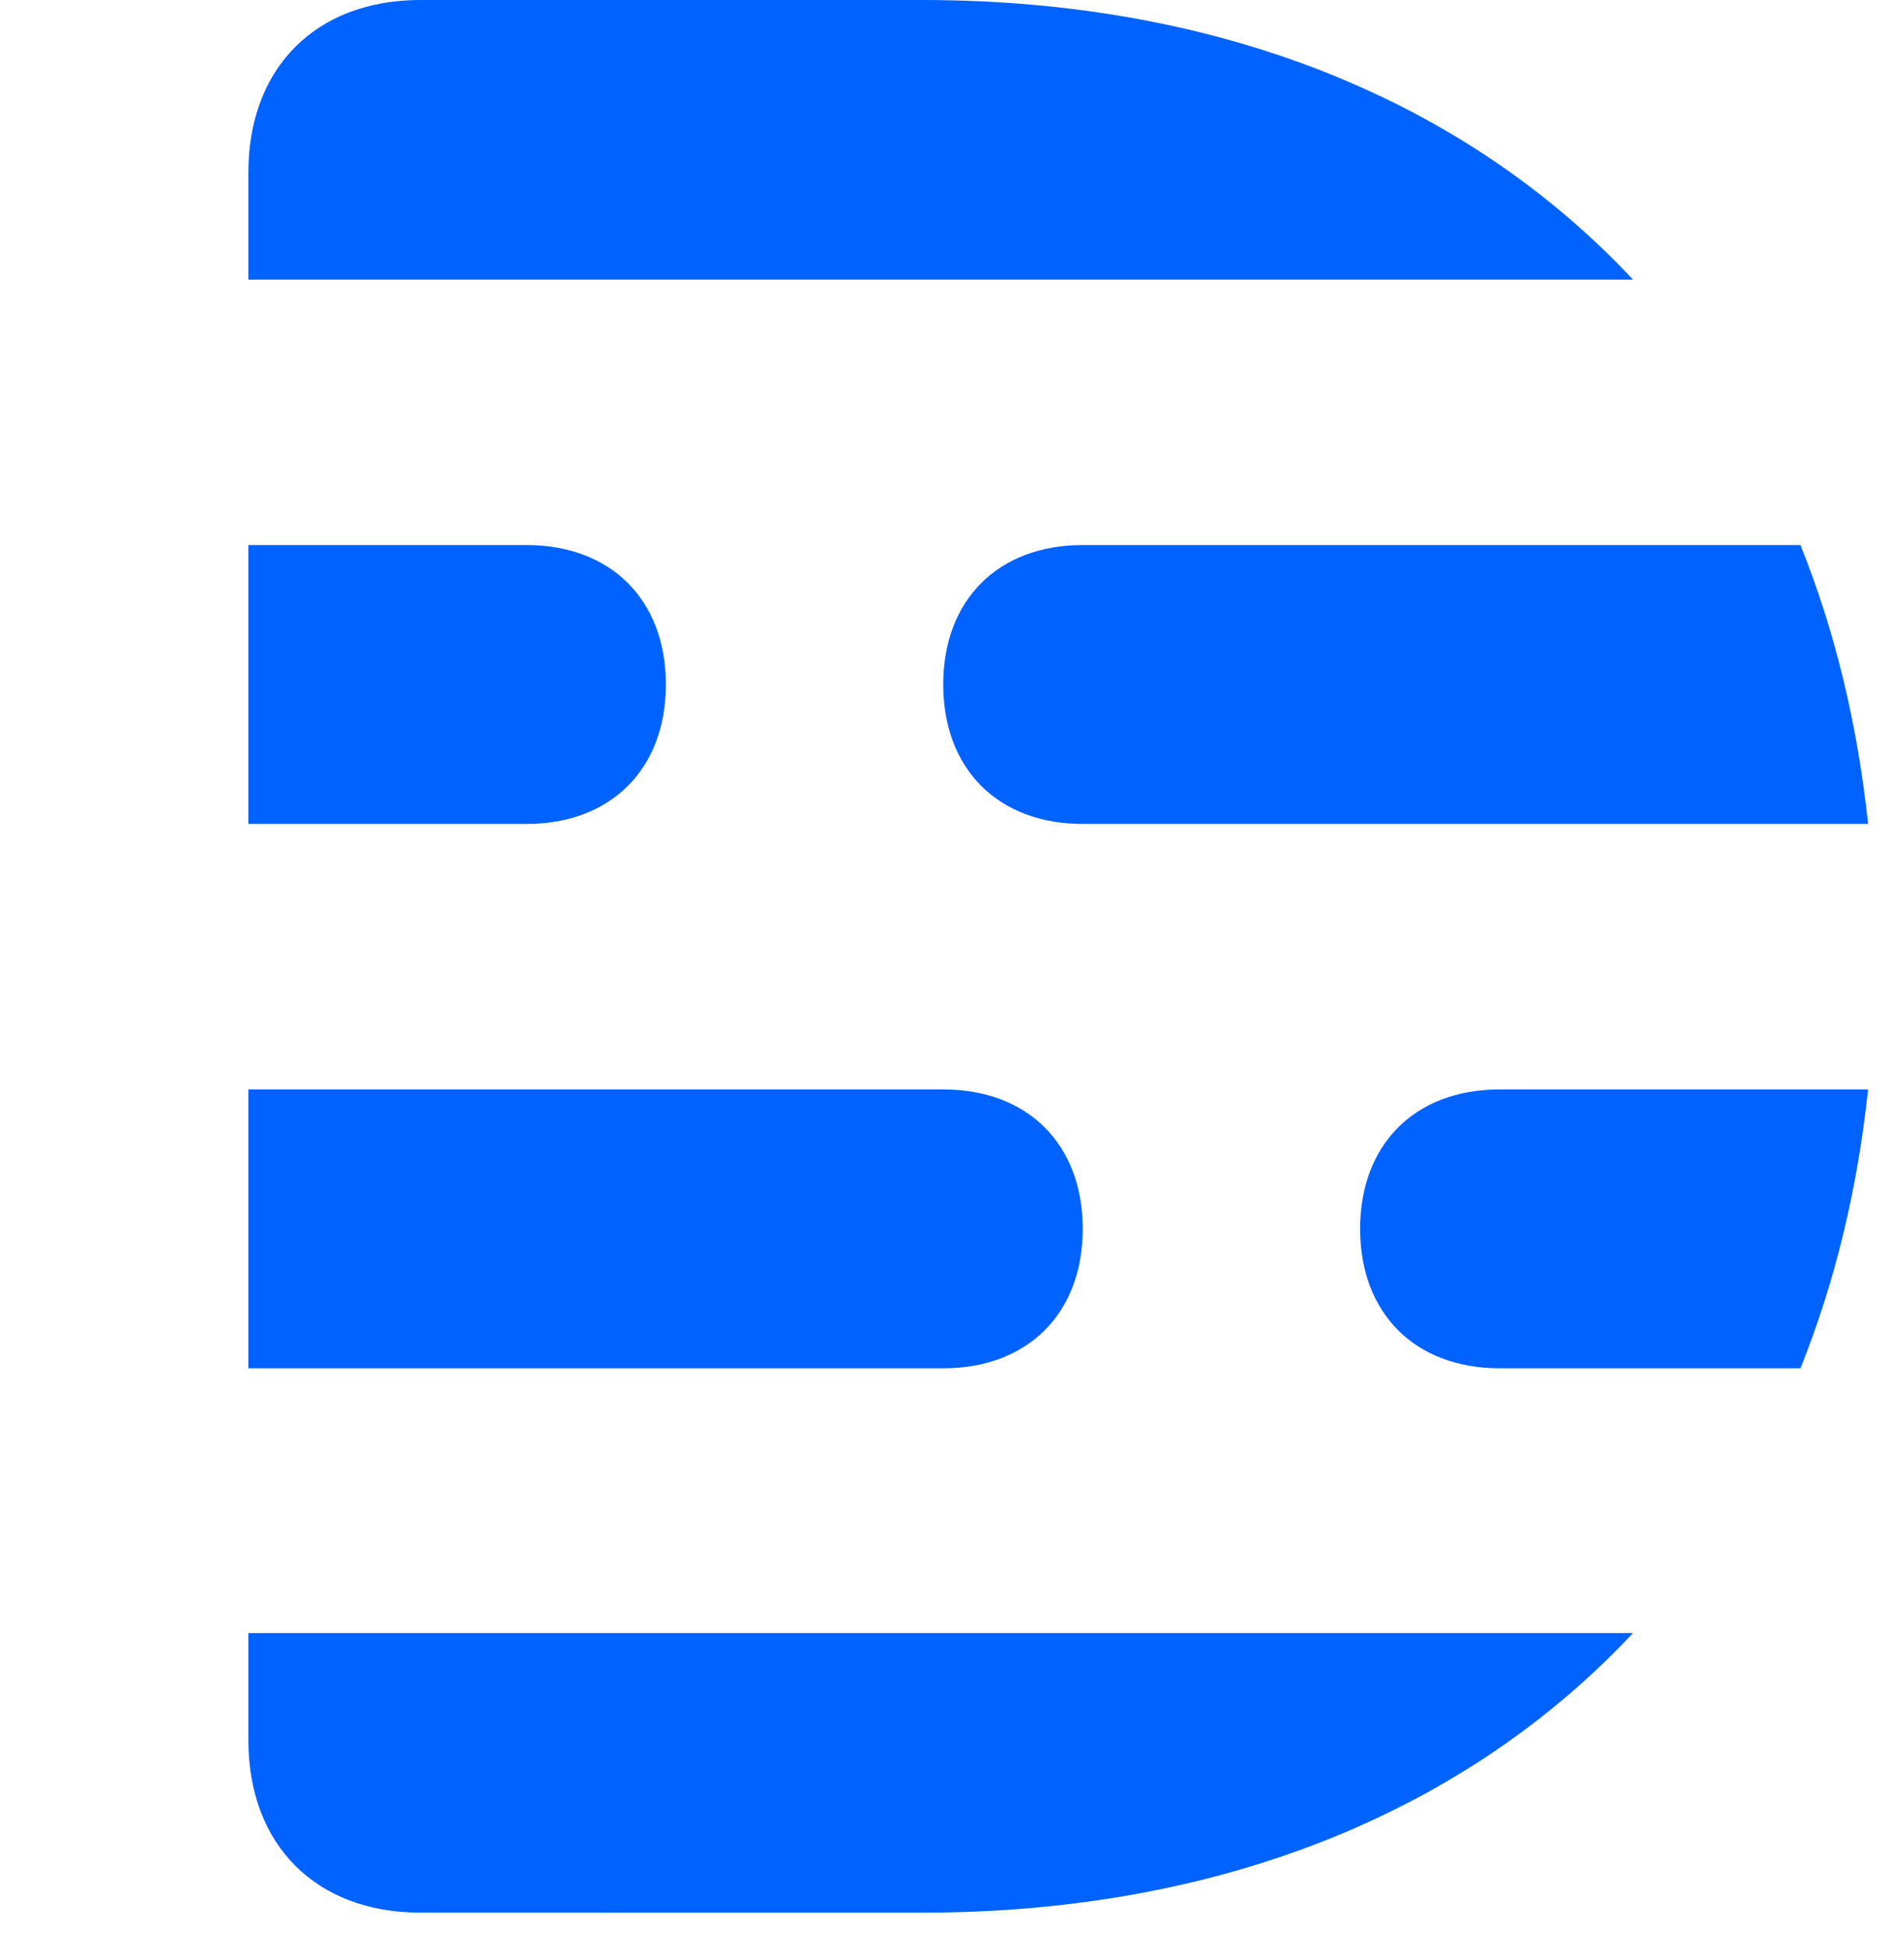 <svg width="50" height="51" viewBox="0 0 50 51" fill="none" xmlns="http://www.w3.org/2000/svg">
<g clip-path="url(#clip0_1_3087)">
<path fill-rule="evenodd" clip-rule="evenodd" d="M6.523 45.679C6.523 48.424 8.298 50.203 11.035 50.203L24.215 50.204C32.078 50.204 38.51 47.535 42.883 42.865H6.523V45.679ZM24.215 0L11.035 0C8.298 0 6.523 1.78 6.523 4.524V7.339H42.883C38.51 2.668 32.078 0 24.215 0ZM35.718 32.255C35.718 34.475 37.159 35.915 39.383 35.915H47.281C48.176 33.687 48.777 31.238 49.057 28.595H39.383C37.159 28.595 35.718 30.035 35.718 32.255ZM24.77 17.966C24.77 20.187 26.212 21.627 28.436 21.627H49.057C48.777 18.984 48.176 16.534 47.281 14.306H28.436C26.212 14.306 24.77 15.746 24.77 17.966ZM28.433 32.255C28.433 30.035 26.991 28.595 24.768 28.595H6.523V35.915H24.768C26.991 35.915 28.433 34.475 28.433 32.255ZM17.486 17.966C17.486 15.746 16.044 14.306 13.821 14.306H6.523V21.627H13.821C16.044 21.627 17.486 20.187 17.486 17.966Z" fill="#0062FF"/>
</g>
<defs>
<clipPath id="clip0_1_3087">
<rect width="50" height="50.685" fill="white"/>
</clipPath>
</defs>
</svg>
